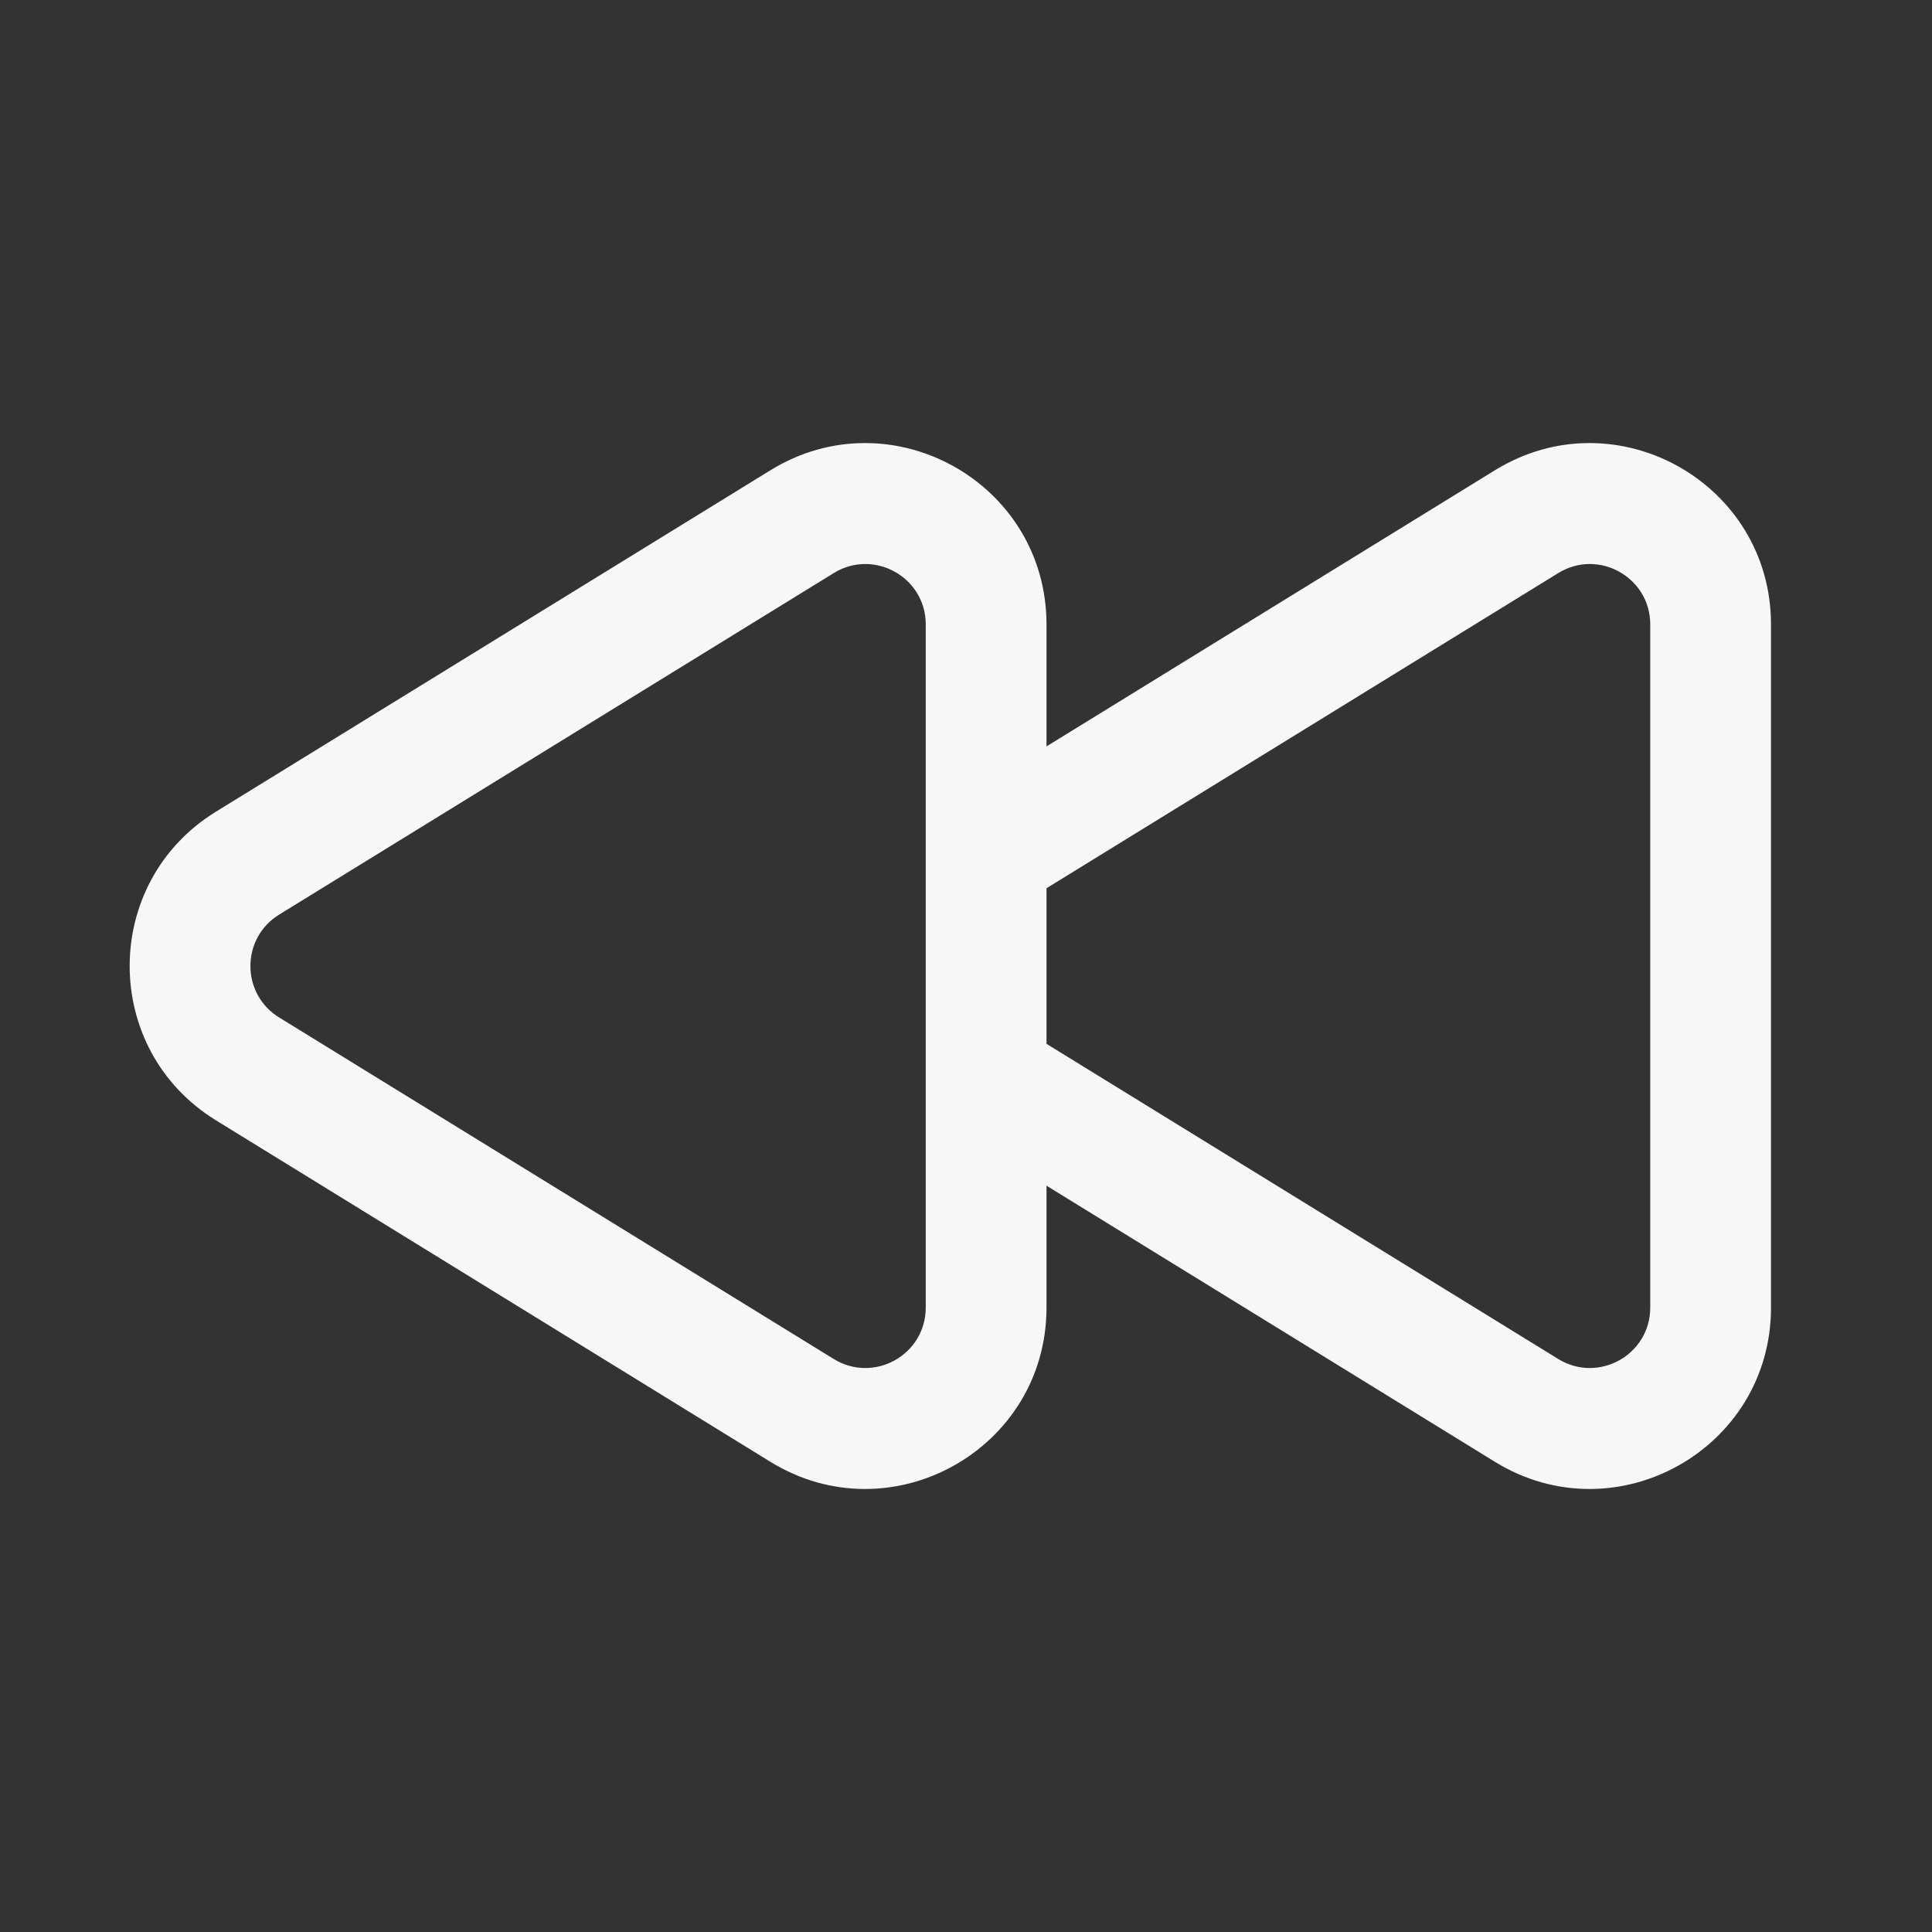 <svg width="24" height="24" viewBox="0 0 24 24" fill="none" xmlns="http://www.w3.org/2000/svg">
<rect x="0" y="0" width="24" height="24" fill="#333333" stroke="none"/>
<path fill-rule="evenodd" clip-rule="evenodd" d="M18.57 5.842C20.069 4.918 22 5.997 22 7.757V16.243C22 18.004 20.069 19.082 18.57 18.159L13 14.729V16.243C13 18.004 11.069 19.082 9.57 18.159L2.681 13.916C1.254 13.037 1.254 10.963 2.681 10.084L9.57 5.842C11.069 4.918 13 5.997 13 7.757V9.272L18.57 5.842ZM13 11.034V12.967L19.357 16.882C19.857 17.189 20.5 16.83 20.5 16.243V7.757C20.5 7.171 19.857 6.811 19.357 7.119L13 11.034ZM11.5 7.757C11.5 7.171 10.857 6.811 10.357 7.119L3.467 11.362C2.992 11.655 2.992 12.346 3.467 12.639L10.357 16.882C10.857 17.189 11.5 16.83 11.5 16.243V7.757Z" fill="white" fill-opacity="0.96"/>
</svg>
